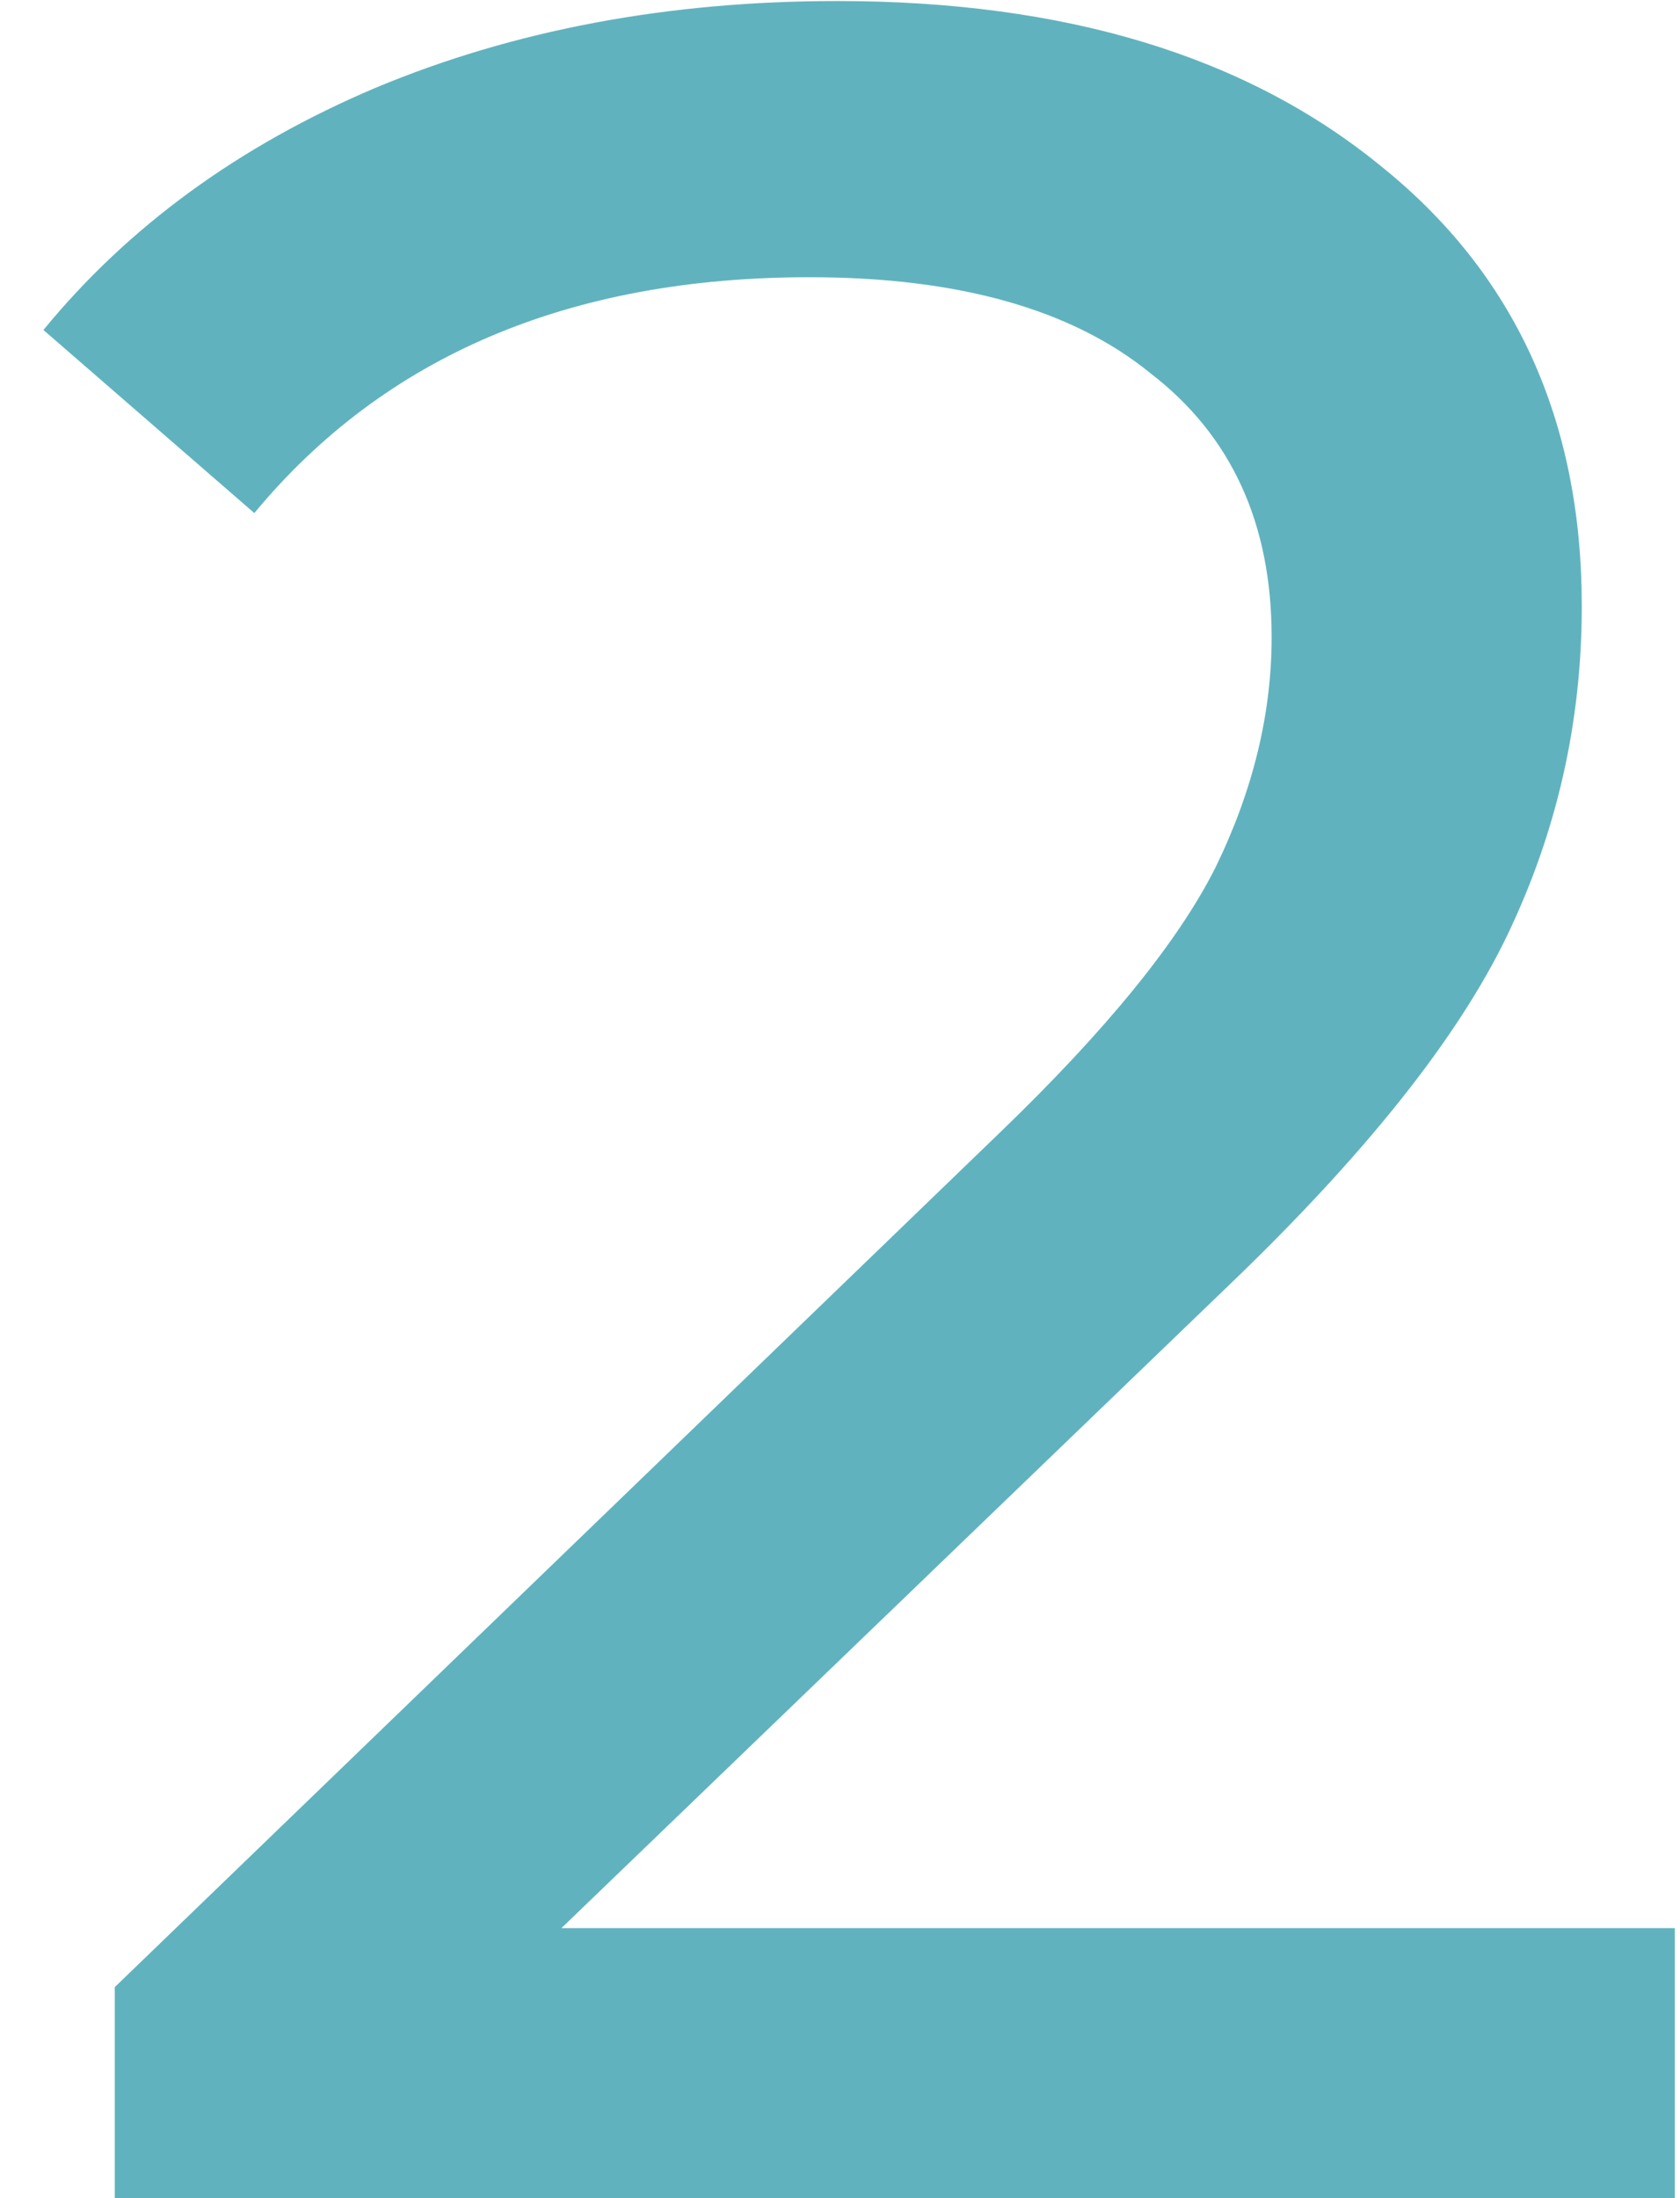 <svg width="13" height="17" viewBox="0 0 13 17" fill="none" xmlns="http://www.w3.org/2000/svg">
<path d="M12.96 14.912V17H0.888V15.368L7.728 8.768C8.56 7.968 9.12 7.28 9.408 6.704C9.696 6.112 9.84 5.52 9.84 4.928C9.84 4.048 9.528 3.368 8.904 2.888C8.296 2.392 7.416 2.144 6.264 2.144C4.408 2.144 2.976 2.752 1.968 3.968L0.336 2.552C0.992 1.752 1.848 1.128 2.904 0.68C3.976 0.232 5.168 0.008 6.48 0.008C8.24 0.008 9.64 0.432 10.68 1.28C11.72 2.112 12.24 3.248 12.24 4.688C12.24 5.584 12.048 6.432 11.664 7.232C11.28 8.032 10.552 8.944 9.48 9.968L4.344 14.912H12.96Z" fill="#60B3BE"/>
</svg>
